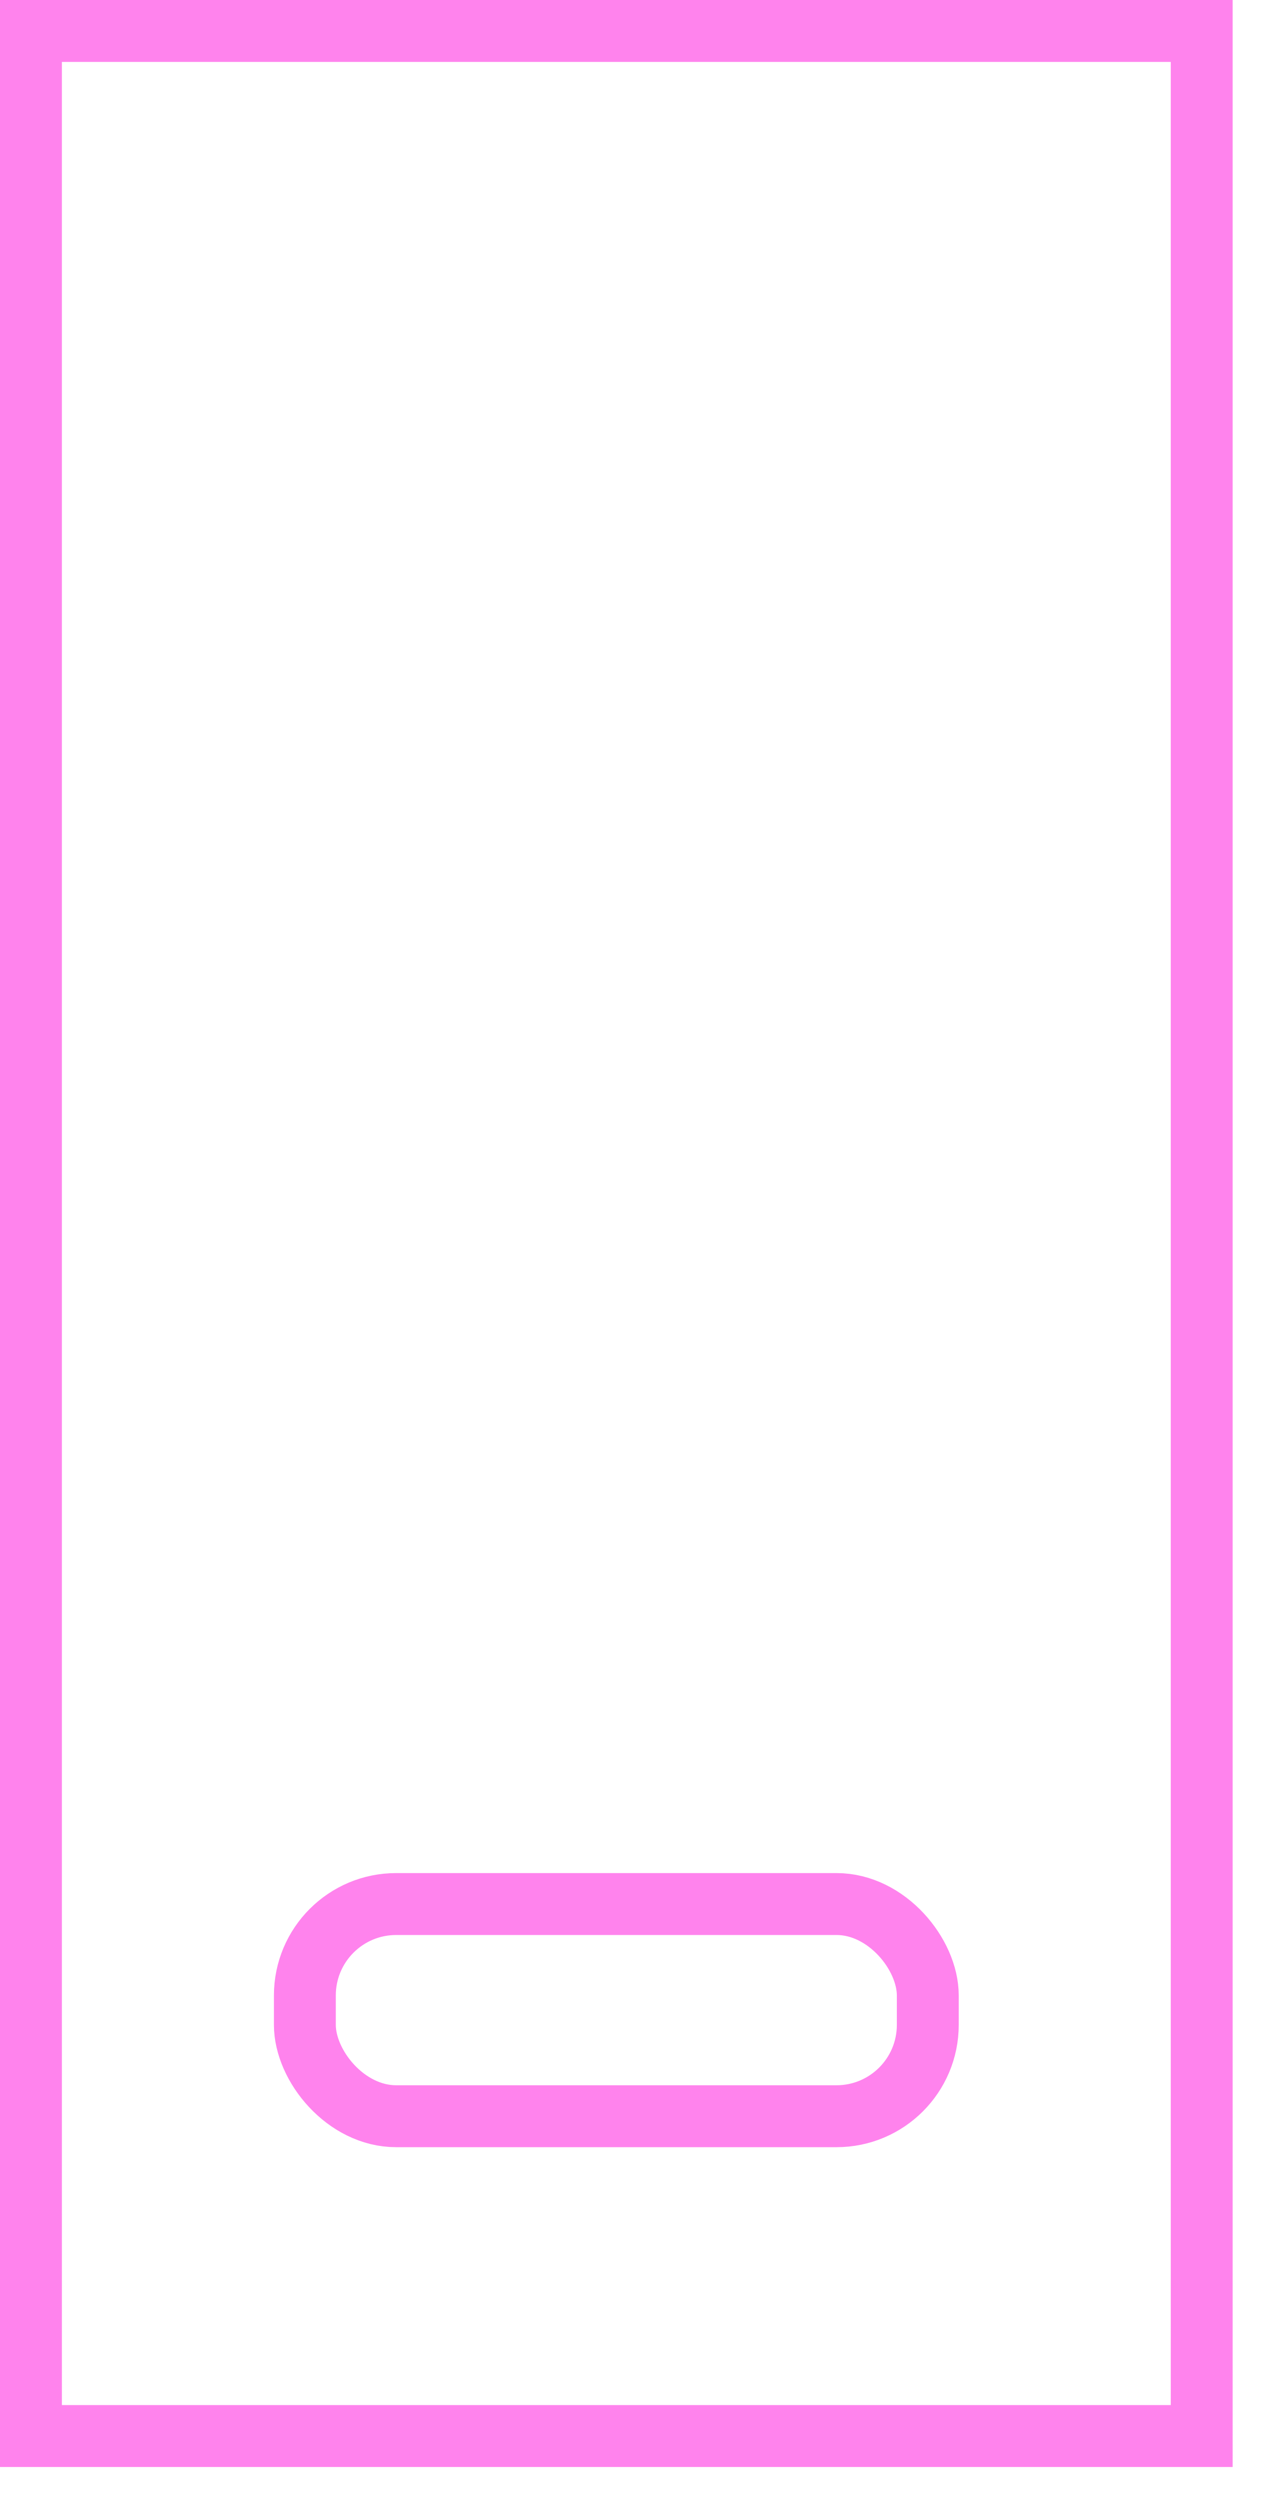 <svg xmlns="http://www.w3.org/2000/svg" width="29" height="57" viewBox="0 0 29 57">
    <g fill="none" fill-rule="evenodd" stroke="#FF83ED" stroke-width="1.412">
        <path d="M.706.706h26.713v54.838H.706z"/>
        <rect width="14.213" height="4.838" x="6.956" y="43.414" rx="2.083"/>
    </g>
</svg>
